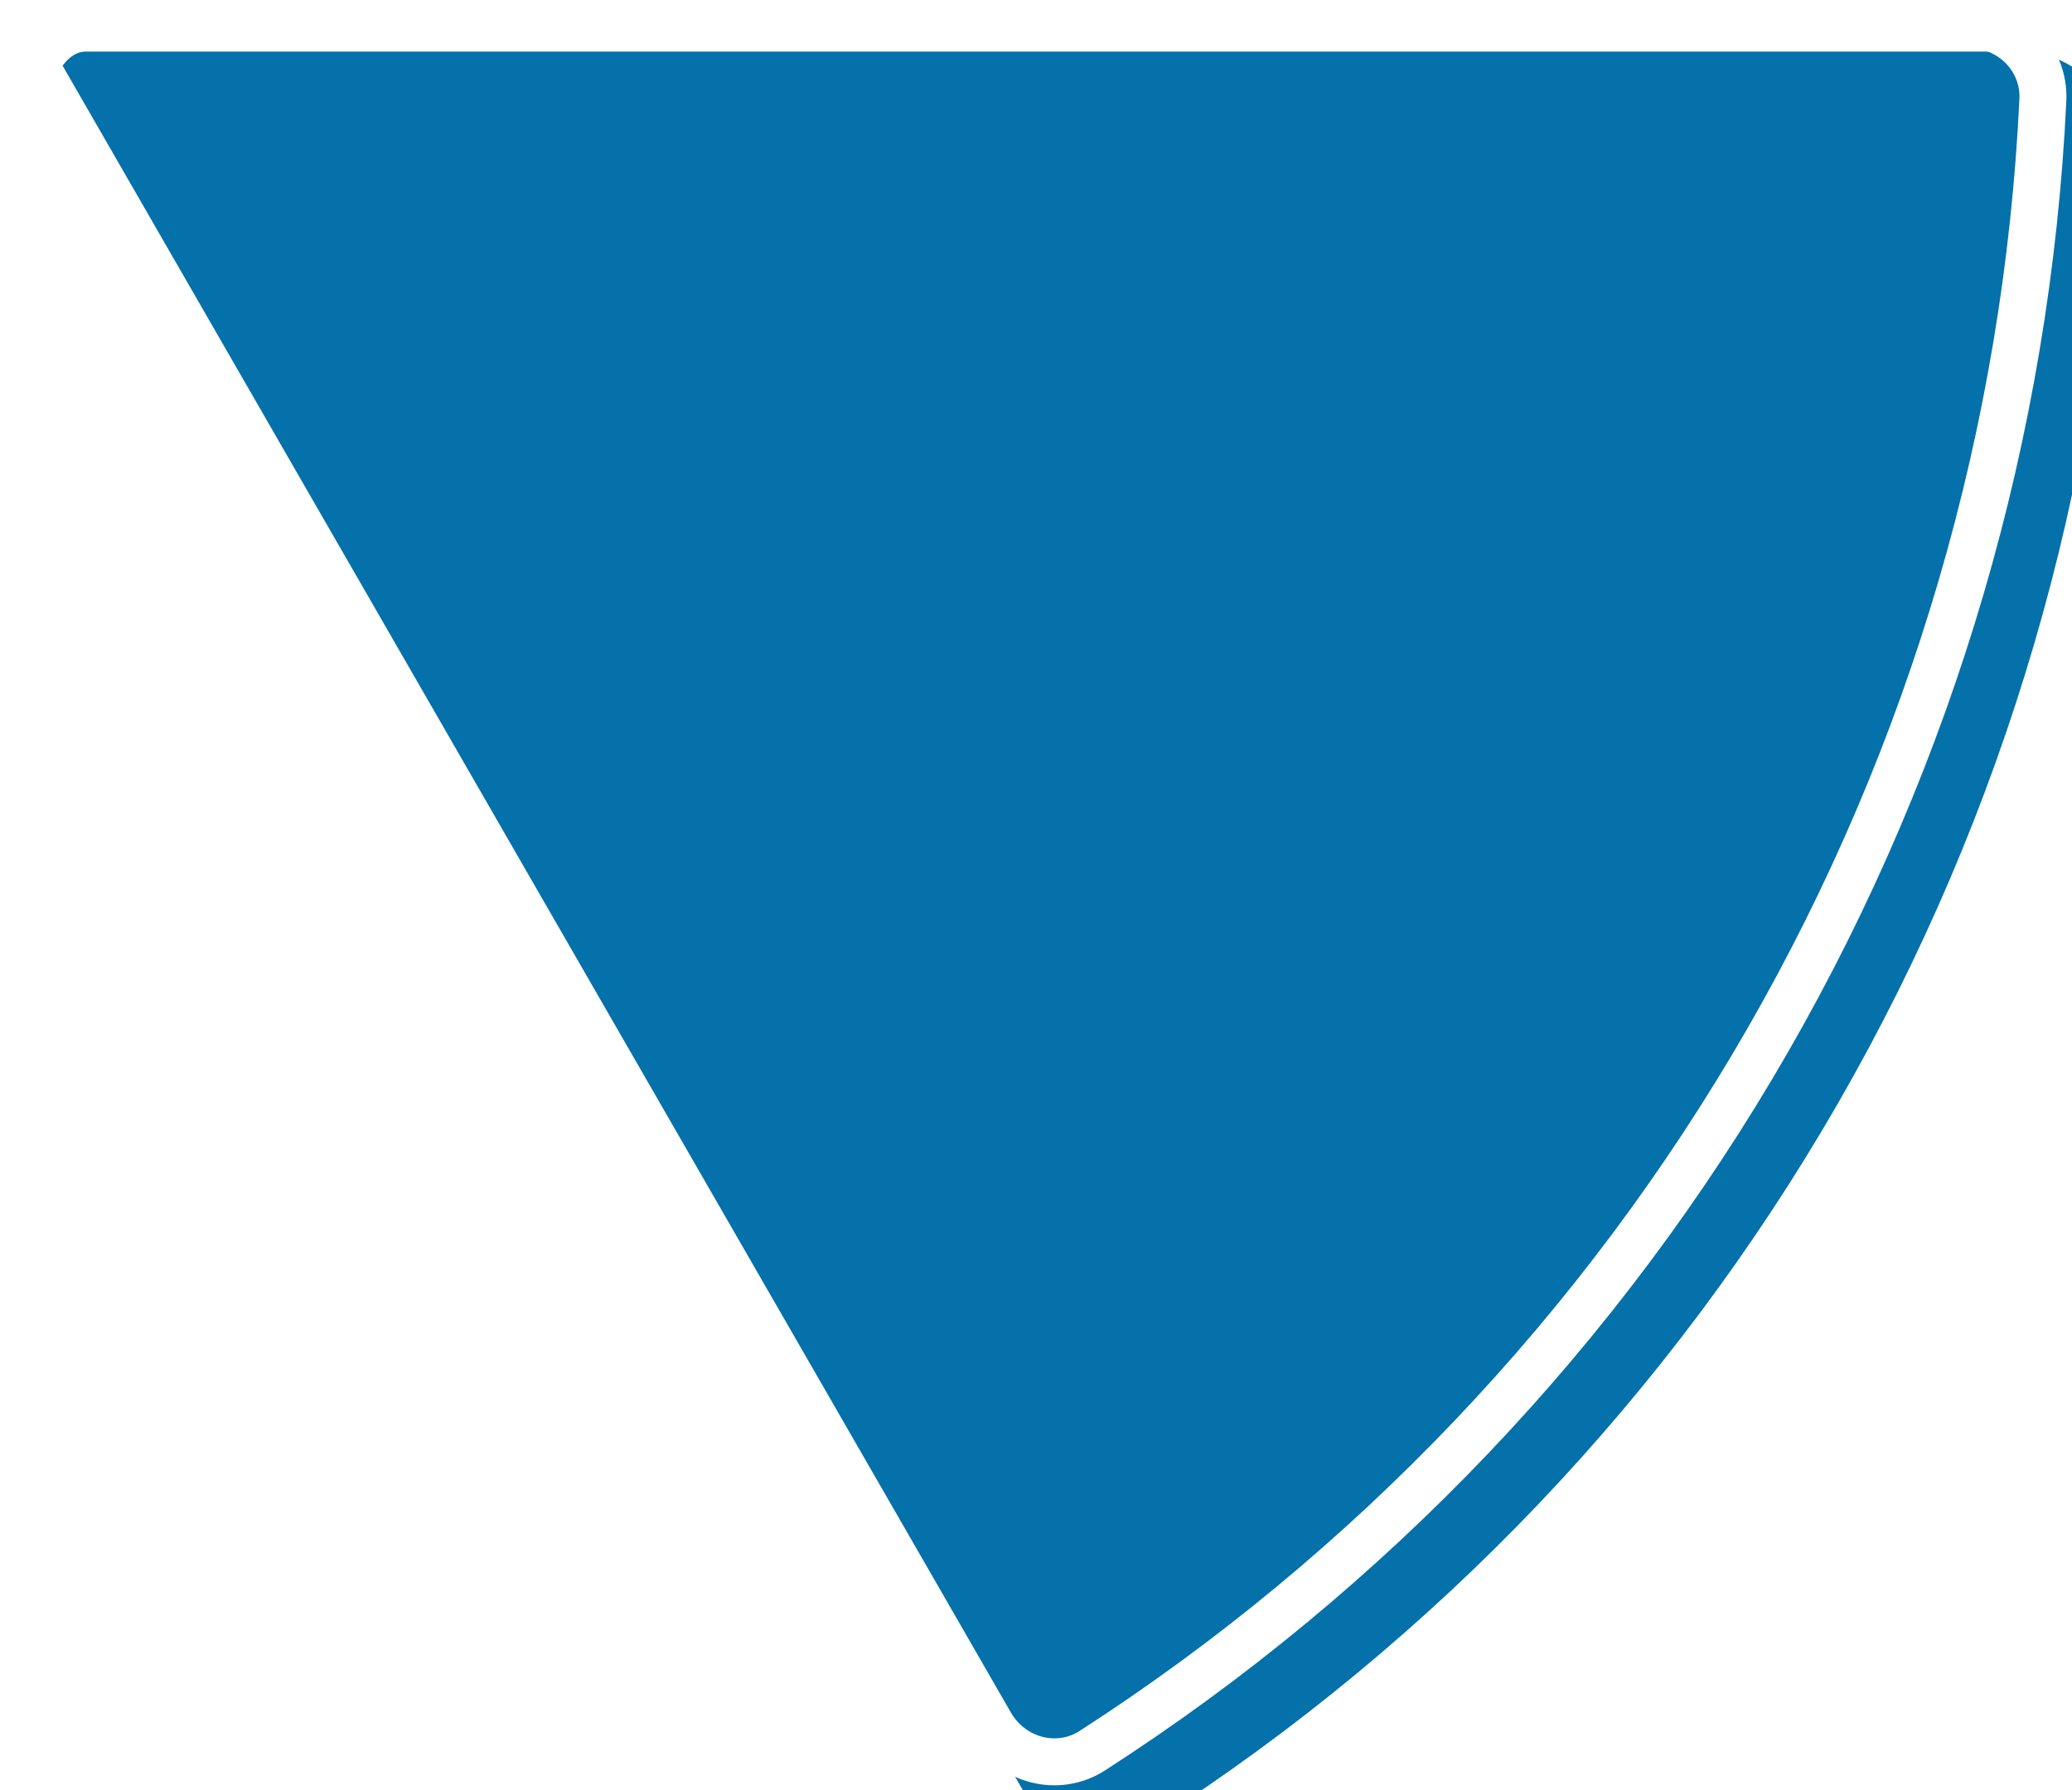 <svg width="353" height="305" viewBox="0 0 353 305" fill="none" xmlns="http://www.w3.org/2000/svg">
<g filter="url(#filter0_ii_745_12080)">
<path d="M335.467 0.198C344.838 0.198 352.477 7.821 352.032 17.207C349.332 74.197 333.092 129.805 304.562 179.357C276.031 228.909 236.126 270.816 188.257 301.656C180.373 306.735 169.97 303.913 165.285 295.775L0.547 9.654C-0.487 7.859 0.258 5.576 1.292 3.781C2.325 1.987 3.924 0.198 5.991 0.198L335.467 0.198Z" fill="#0471AA"/>
</g>
<path d="M335.467 4.198C342.671 4.198 348.368 10.027 348.037 17.018C345.366 73.373 329.307 128.362 301.095 177.361C272.883 226.36 233.423 267.799 186.091 298.293C180.24 302.063 172.362 300.05 168.751 293.779L4.051 7.723C4.049 7.677 4.052 7.586 4.079 7.436C4.156 7.017 4.378 6.438 4.758 5.777C5.138 5.117 5.527 4.635 5.849 4.36C5.958 4.267 6.032 4.22 6.073 4.198L335.467 4.198ZM4.055 7.763C4.055 7.763 4.054 7.758 4.052 7.748C4.055 7.757 4.055 7.762 4.055 7.763ZM6.111 4.181C6.111 4.181 6.107 4.183 6.097 4.186C6.107 4.182 6.111 4.18 6.111 4.181Z" stroke="white" stroke-width="8"/>
<defs>
<filter id="filter0_ii_745_12080" x="0.051" y="0.198" width="360.591" height="312.591" filterUnits="userSpaceOnUse" color-interpolation-filters="sRGB">
<feFlood flood-opacity="0" result="BackgroundImageFix"/>
<feBlend mode="normal" in="SourceGraphic" in2="BackgroundImageFix" result="shape"/>
<feColorMatrix in="SourceAlpha" type="matrix" values="0 0 0 0 0 0 0 0 0 0 0 0 0 0 0 0 0 0 127 0" result="hardAlpha"/>
<feMorphology radius="8.591" operator="erode" in="SourceAlpha" result="effect1_innerShadow_745_12080"/>
<feOffset/>
<feGaussianBlur stdDeviation="28.637"/>
<feComposite in2="hardAlpha" operator="arithmetic" k2="-1" k3="1"/>
<feColorMatrix type="matrix" values="0 0 0 0 0 0 0 0 0 0 0 0 0 0 0 0 0 0 0.25 0"/>
<feBlend mode="normal" in2="shape" result="effect1_innerShadow_745_12080"/>
<feColorMatrix in="SourceAlpha" type="matrix" values="0 0 0 0 0 0 0 0 0 0 0 0 0 0 0 0 0 0 127 0" result="hardAlpha"/>
<feOffset dx="8.591" dy="8.591"/>
<feGaussianBlur stdDeviation="21.478"/>
<feComposite in2="hardAlpha" operator="arithmetic" k2="-1" k3="1"/>
<feColorMatrix type="matrix" values="0 0 0 0 0 0 0 0 0 0 0 0 0 0 0 0 0 0 0.25 0"/>
<feBlend mode="normal" in2="effect1_innerShadow_745_12080" result="effect2_innerShadow_745_12080"/>
</filter>
</defs>
</svg>
